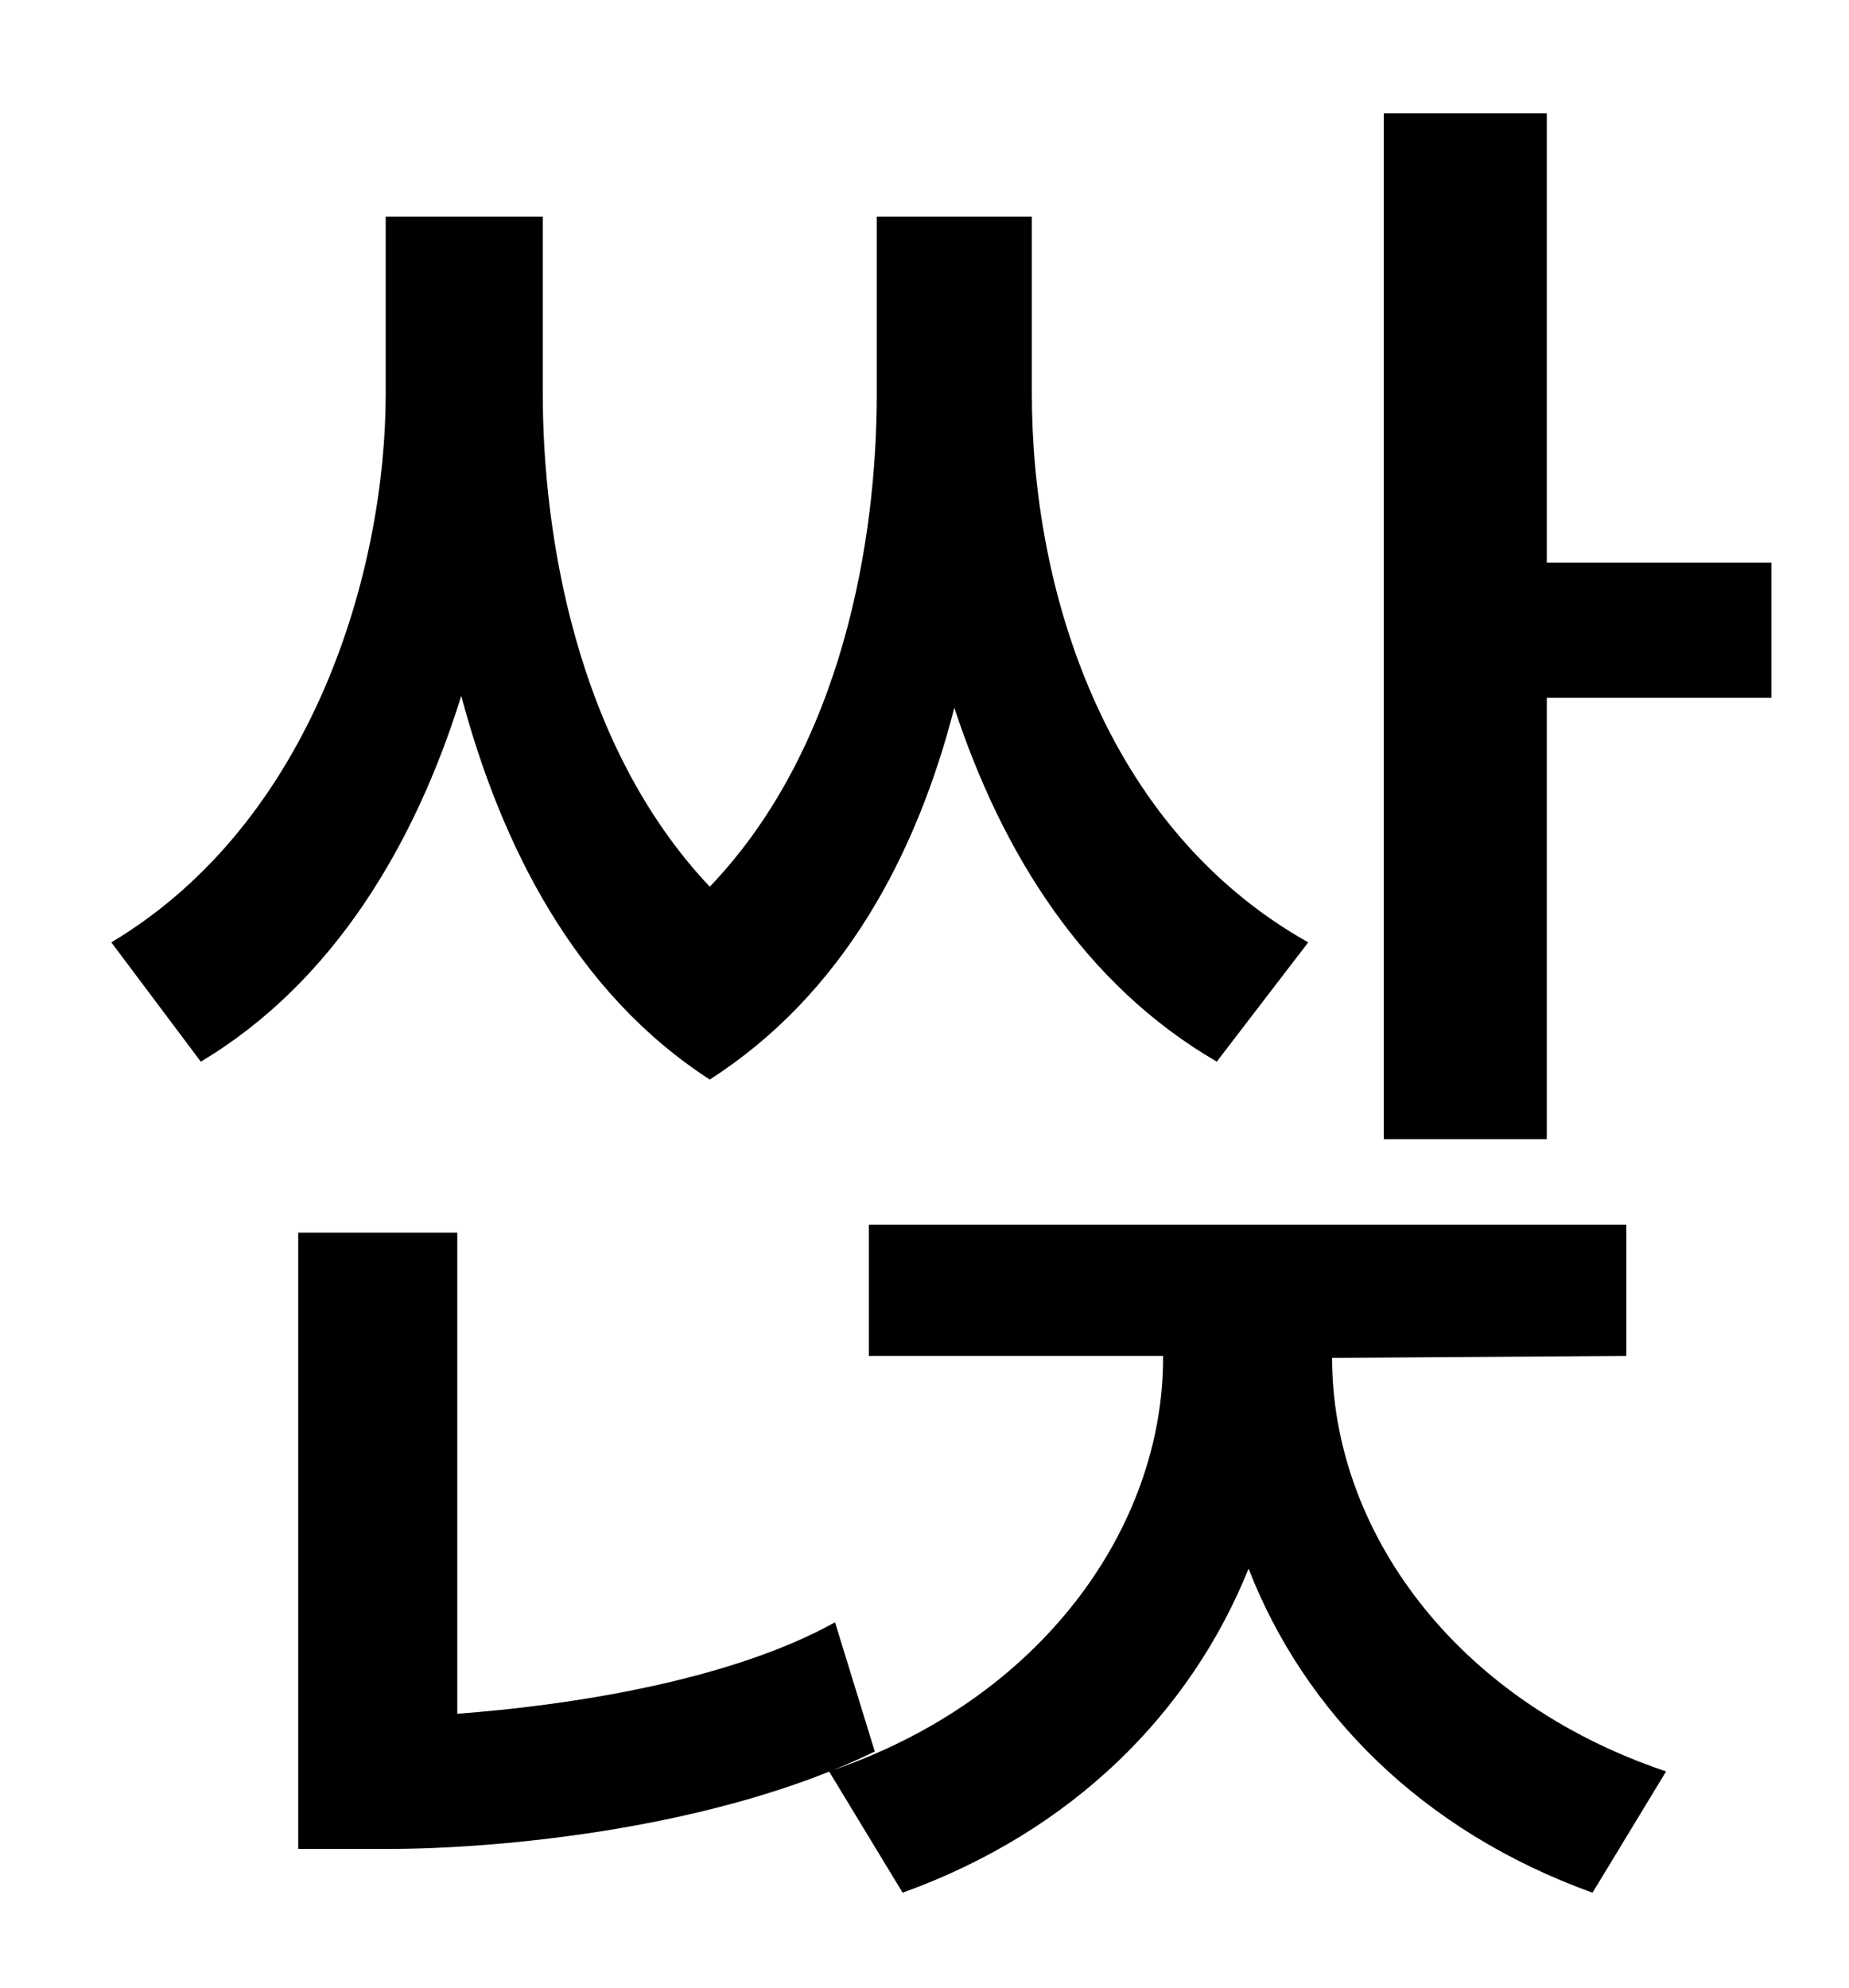 <?xml version="1.0" standalone="no"?>
<!DOCTYPE svg PUBLIC "-//W3C//DTD SVG 1.1//EN" "http://www.w3.org/Graphics/SVG/1.1/DTD/svg11.dtd" >
<svg xmlns="http://www.w3.org/2000/svg" xmlns:xlink="http://www.w3.org/1999/xlink" version="1.1" viewBox="-10 0 930 1000">
   <path fill="currentColor"
d="M648 474l-46 60c-67 -39 -108 -105 -132 -178c-19 74 -56 144 -123 187c-68 -44 -105 -118 -125 -193c-23 74 -64 144 -131 184l-45 -60c102 -61 138 -188 138 -276v-89h79v89c0 69 16 176 84 248c67 -70 84 -175 84 -248v-89h78v89c0 98 36 218 139 276zM410 816l20 65
c-80 39 -189 49 -245 49h-45v-310h80v242c54 -4 136 -16 190 -46zM660 683c0 86 61 172 168 208l-37 61c-86 -31 -145 -91 -173 -163c-29 72 -88 132 -174 163l-37 -61c107 -36 168 -123 168 -208v-1h-148v-66h381v66zM768 283h113v68h-113v222h-82v-516h82v226z" />
</svg>
